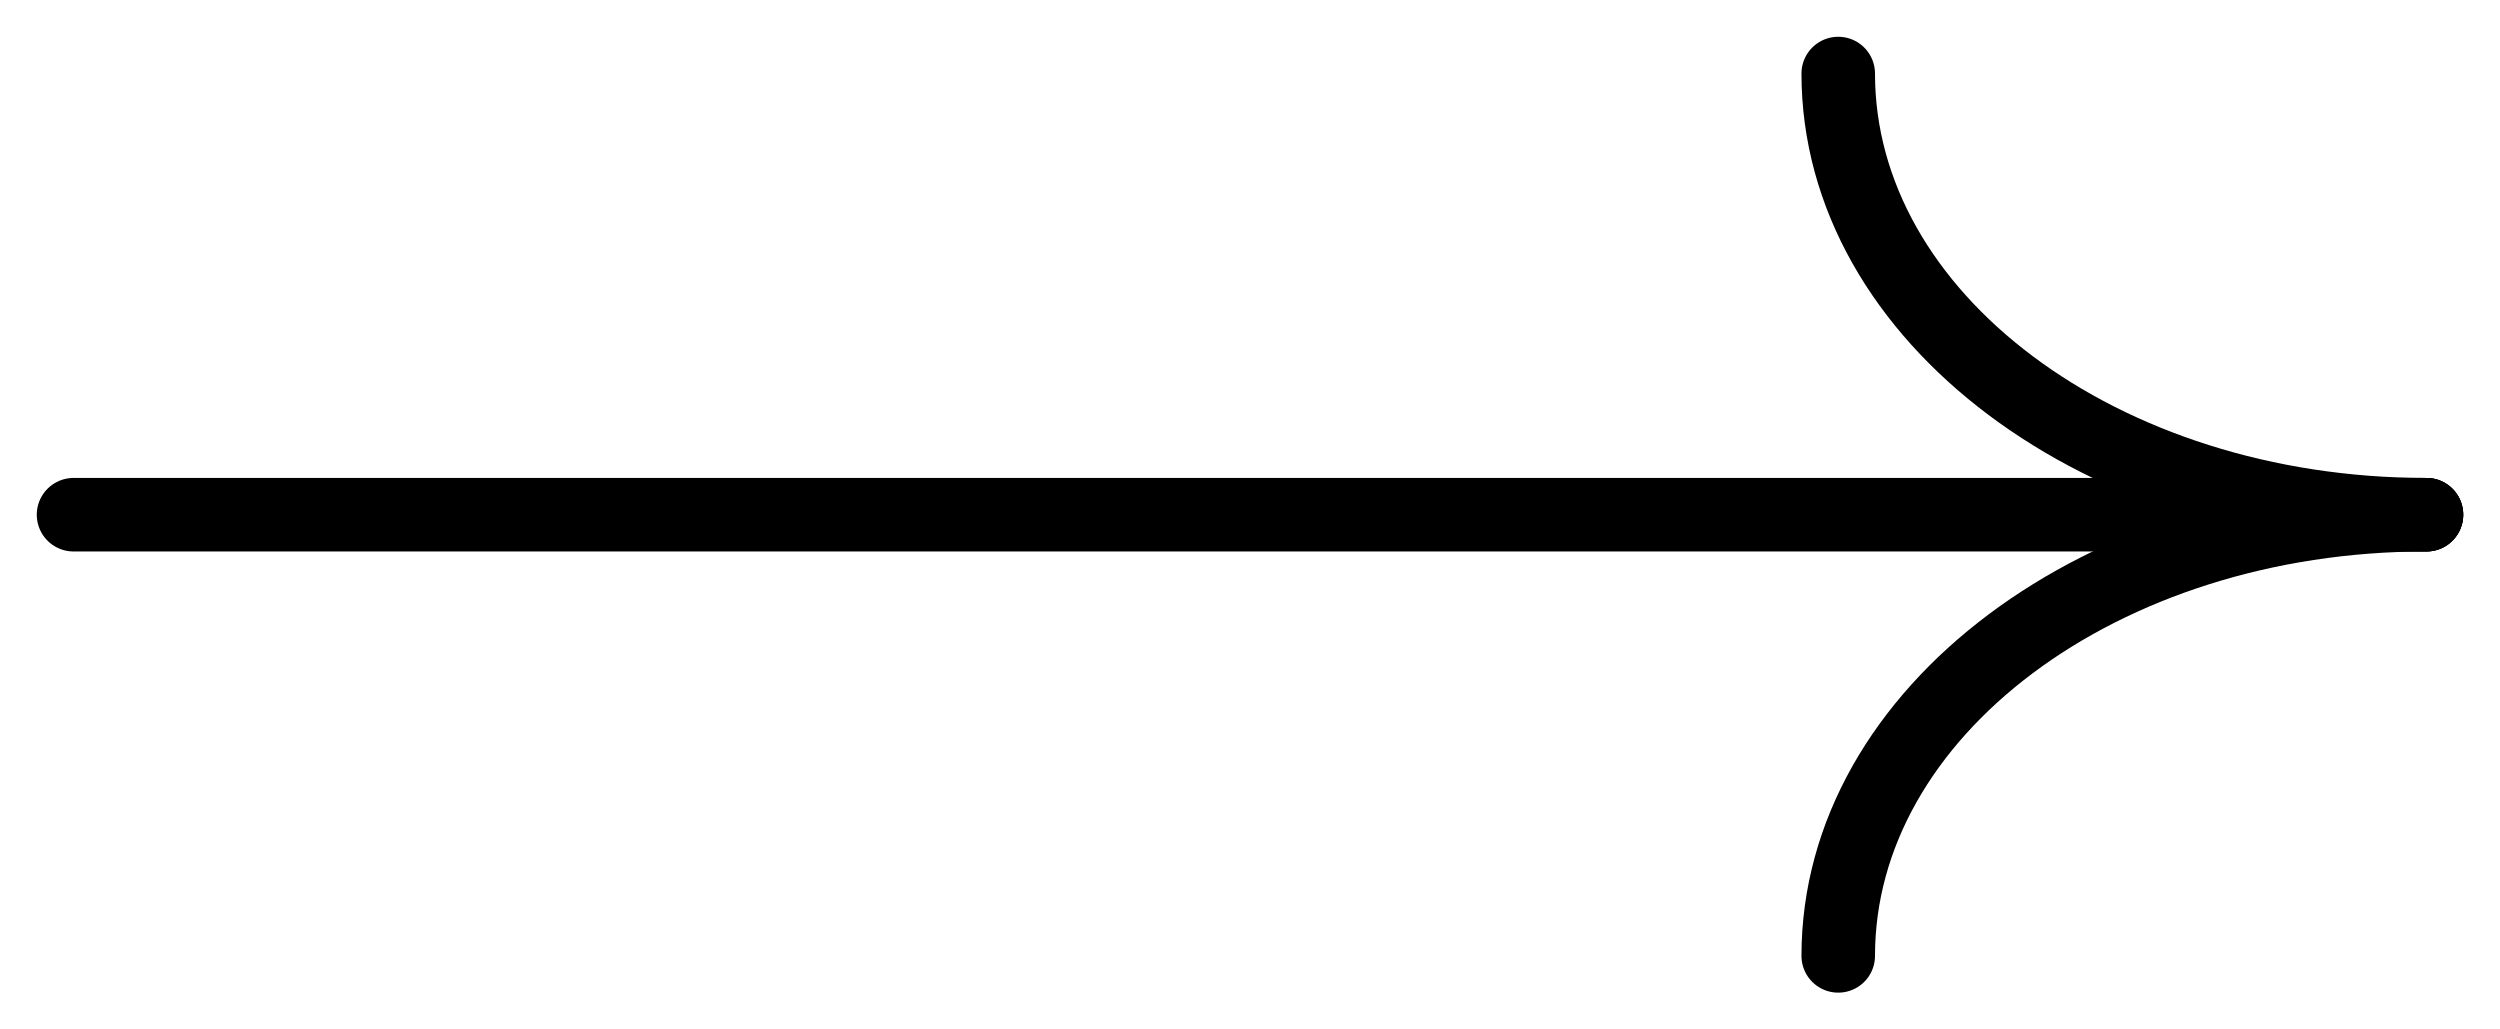 <svg width="34" height="14" viewBox="0 0 34 14" fill="none" stroke="currentcolor" xmlns="http://www.w3.org/2000/svg">
<path d="M1 7L33 7" stroke="inherit" stroke-linecap="round"/>
<path d="M33 7C28.582 7 25 9.686 25 13" stroke="inherit" stroke-linecap="round"/>
<path d="M33 7C28.582 7 25 4.314 25 1" stroke="inherit" stroke-linecap="round"/>
</svg>
